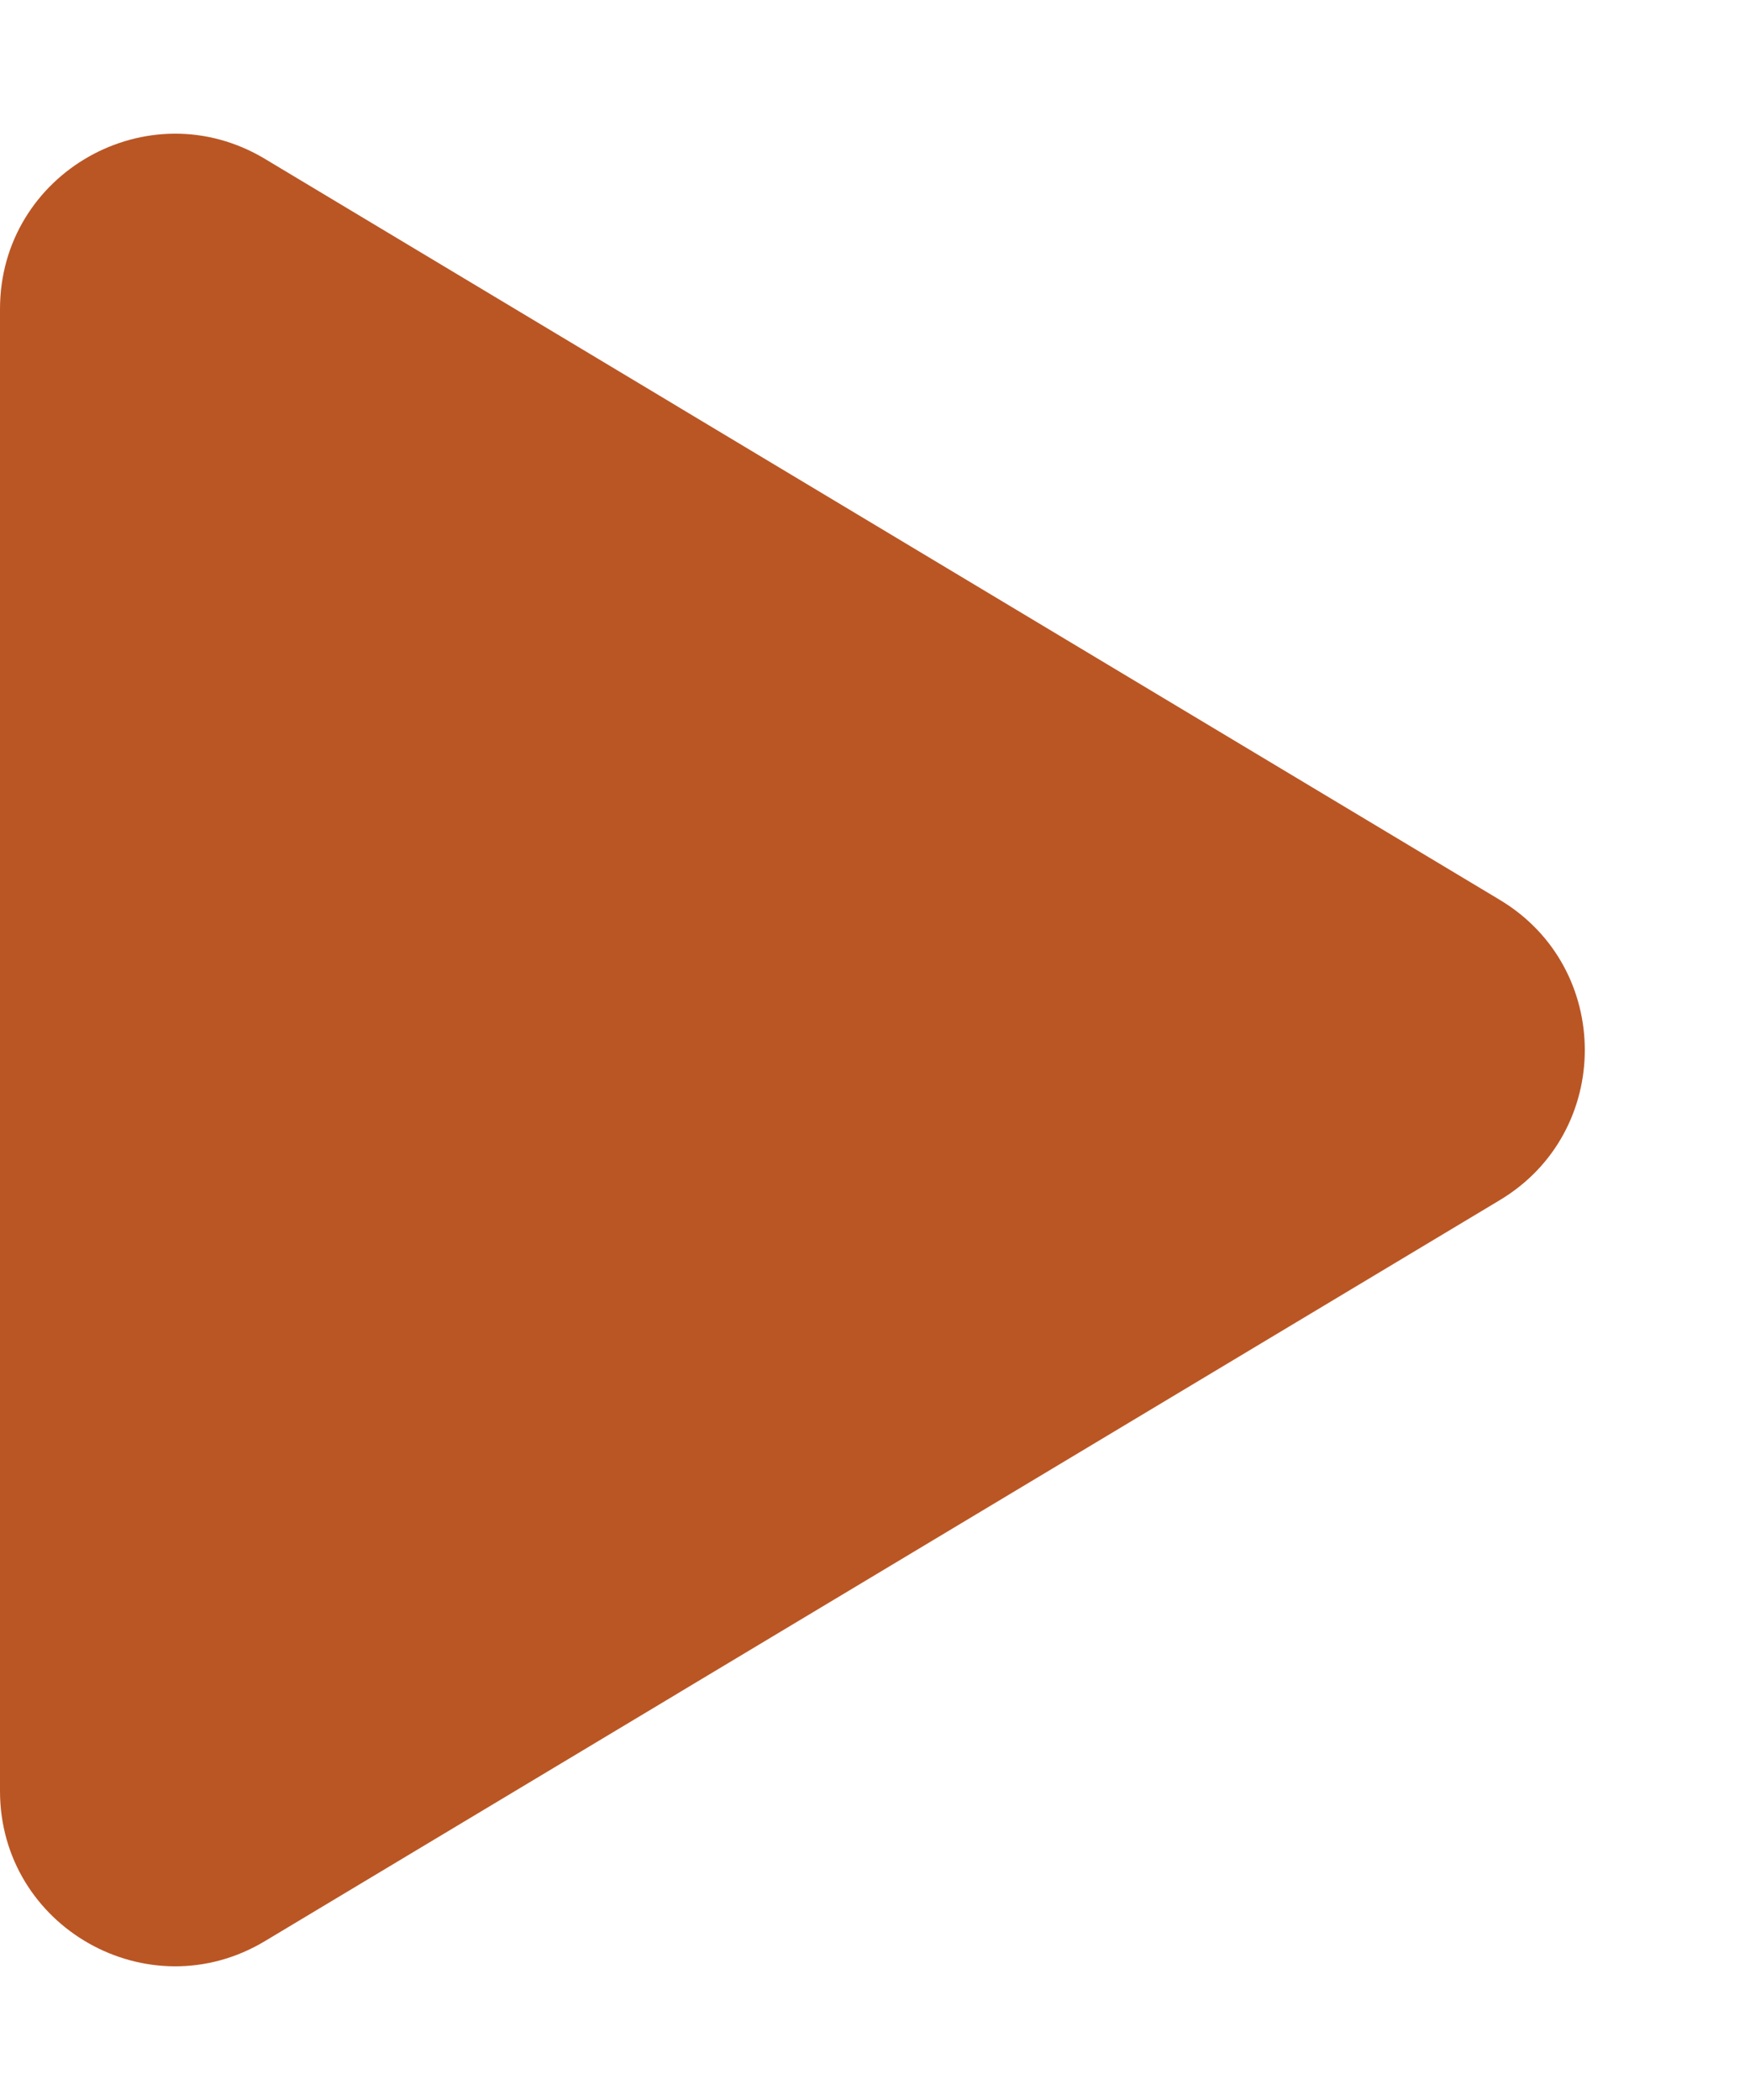 <svg width="5" height="6" viewBox="0 0 5 6" fill="none" xmlns="http://www.w3.org/2000/svg">
<path d="M0 5.117V0.883C0 0.494 0.424 0.254 0.757 0.454L4.285 2.571C4.609 2.765 4.609 3.235 4.285 3.429L0.757 5.546C0.424 5.746 0 5.506 0 5.117Z" fill="#BA5624"/>
</svg>
